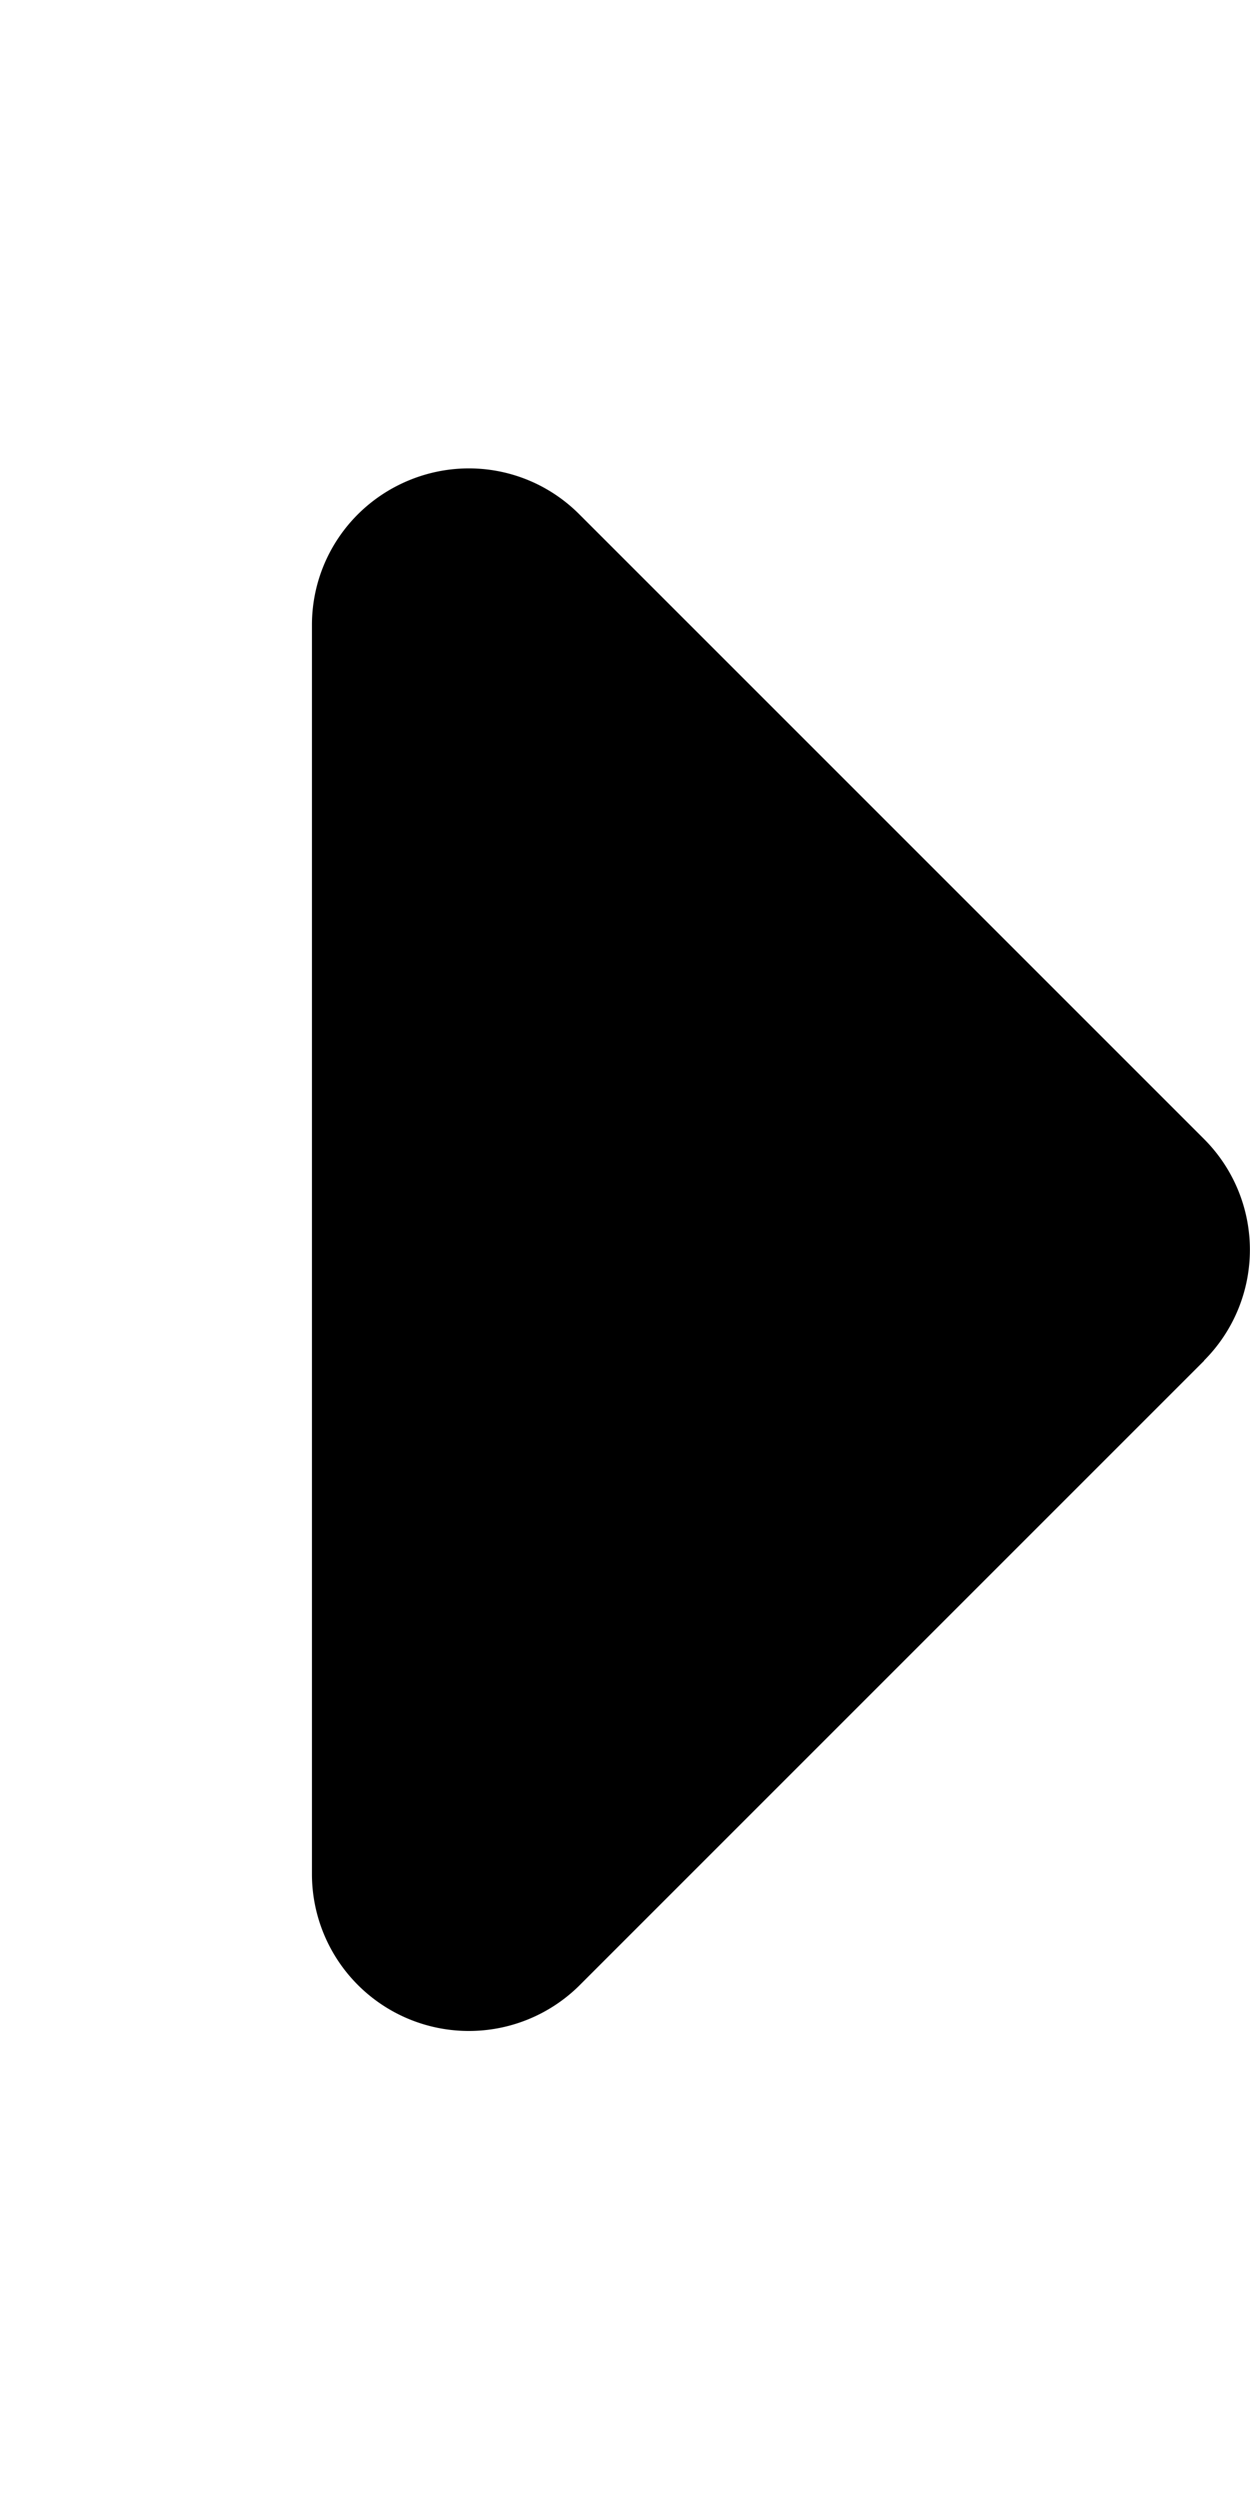 <svg xmlns="http://www.w3.org/2000/svg" viewBox="0 0 9 18" width="9" height="18">
                <path d="M8.67 9.795a1.128 1.128 0 0 0 0-1.593l-4.5-4.5c-.323-.323-.805-.418-1.227-.243s-.697.584-.697 1.041v9a1.13 1.13 0 0 0 1.923.798l4.5-4.5z" />
            </svg>